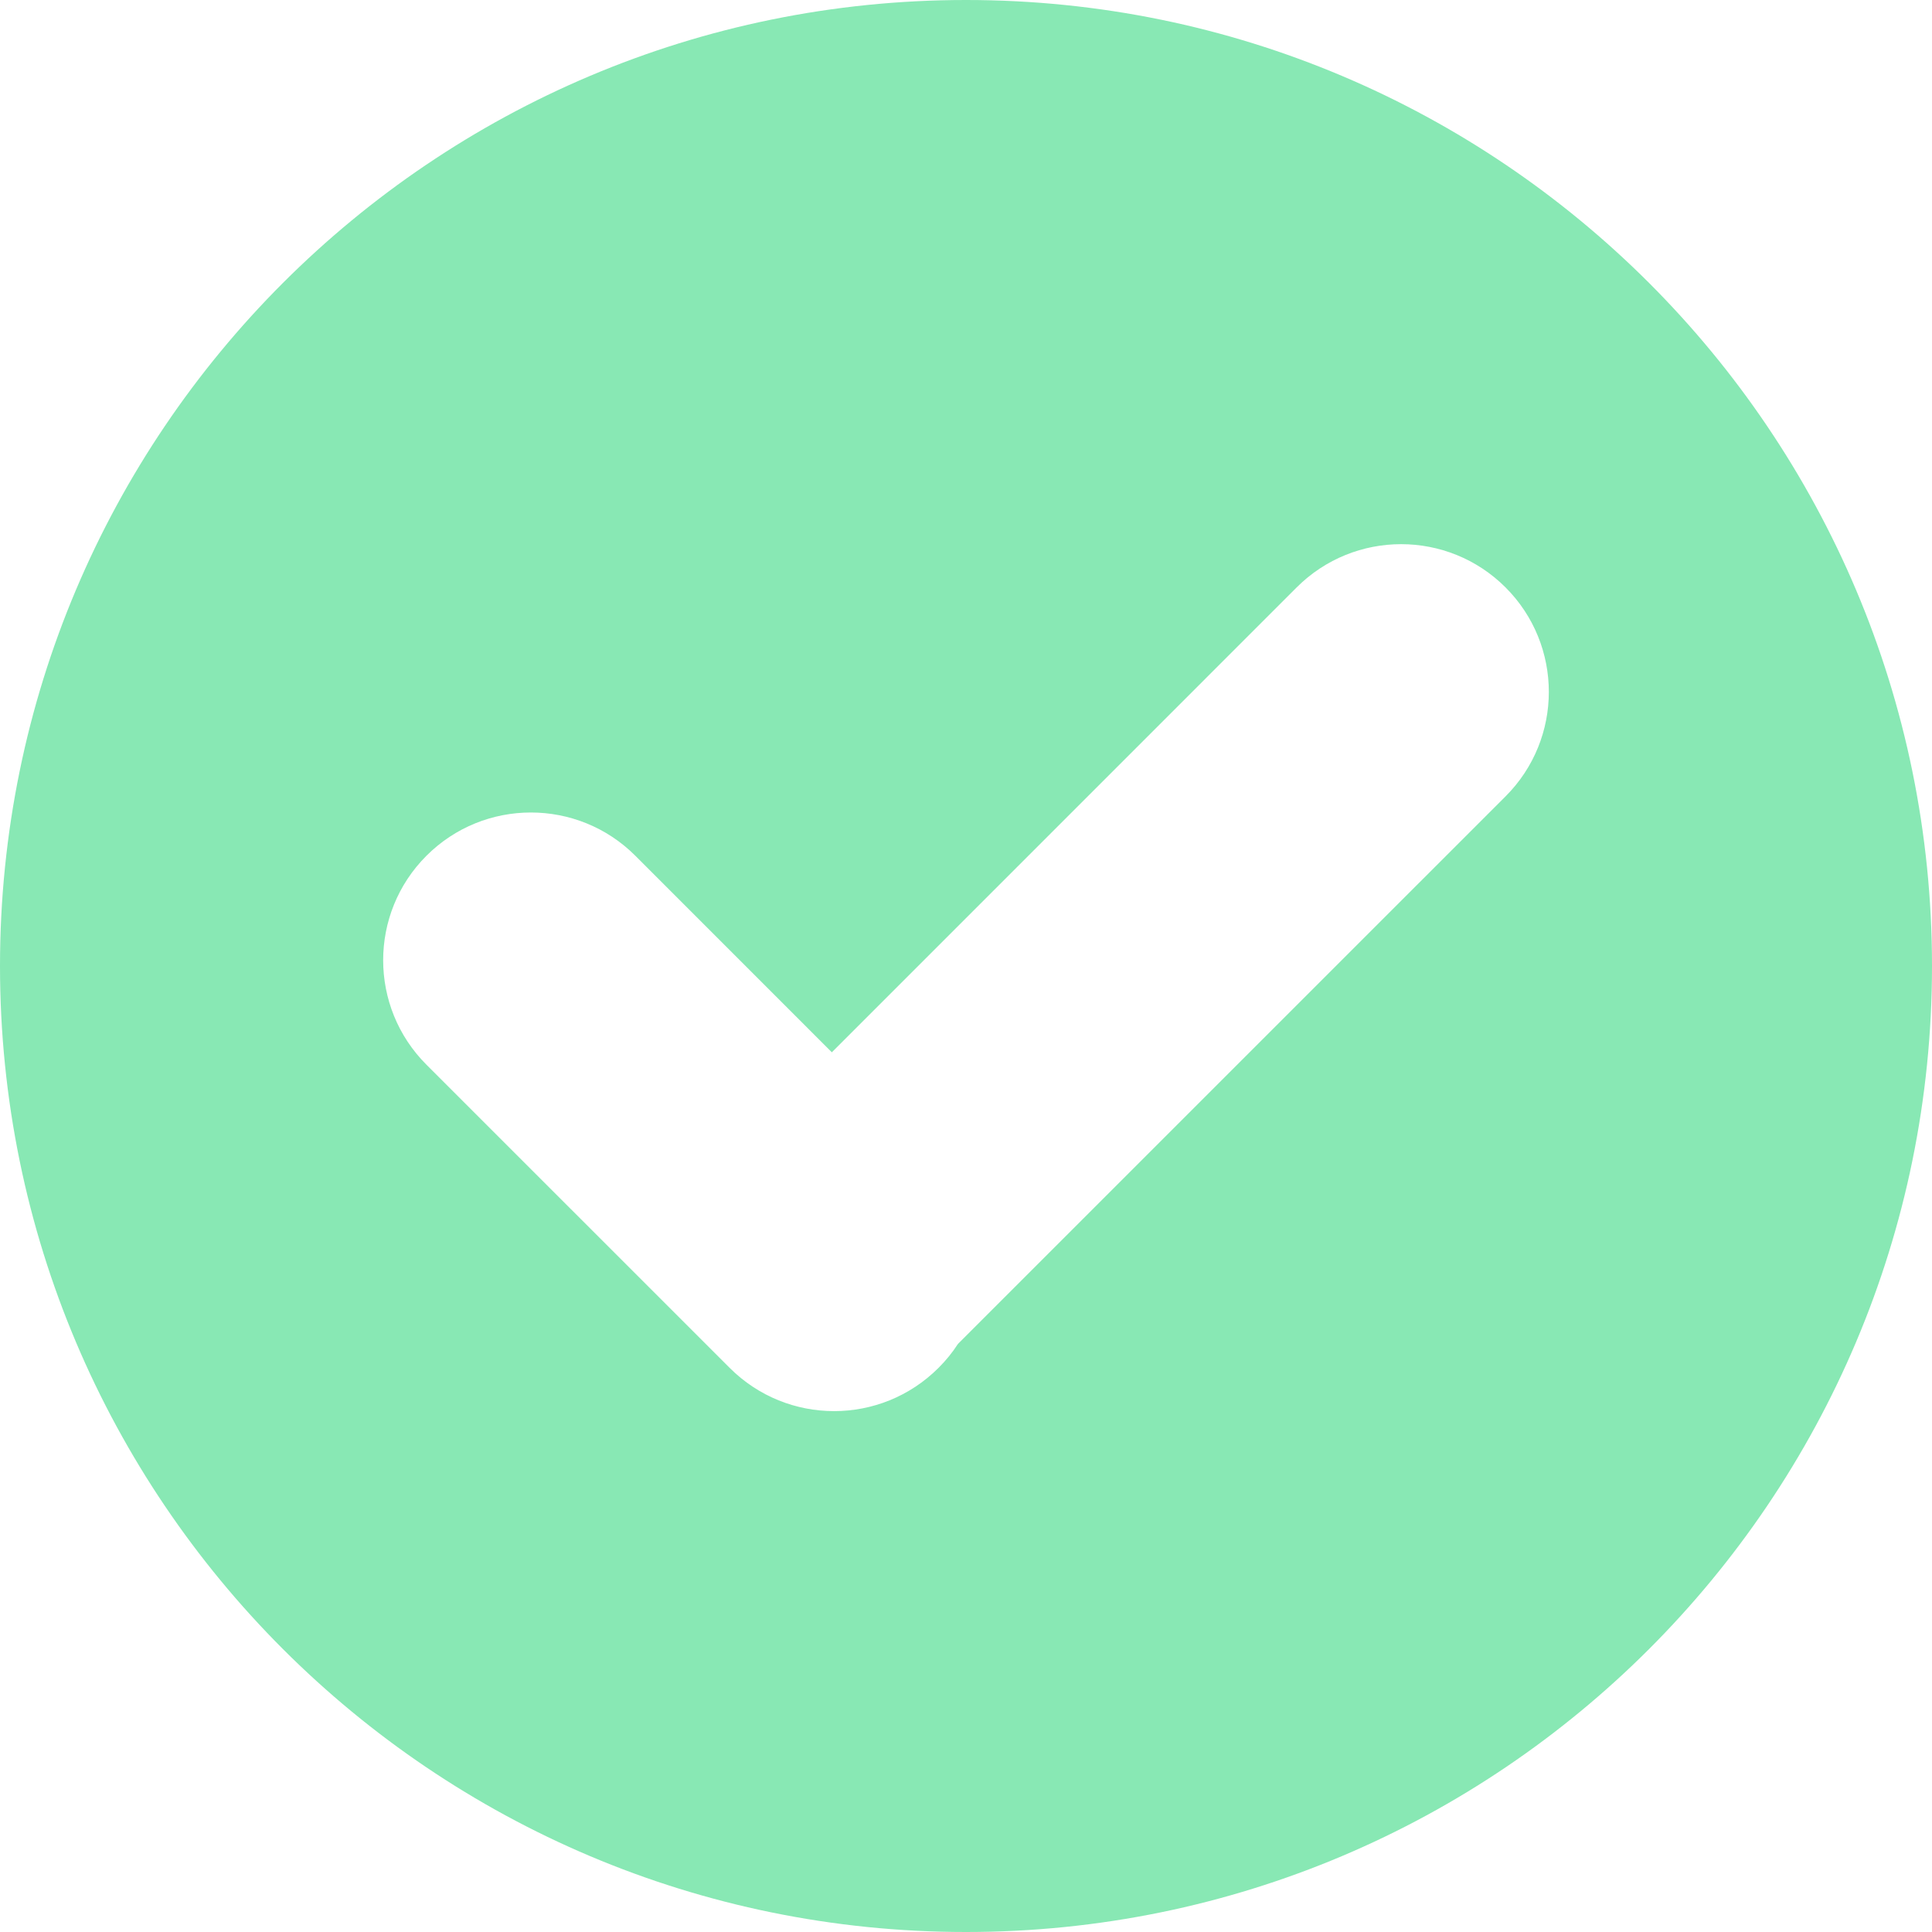 <svg width="36" height="36" viewBox="0 0 36 36" fill="none" xmlns="http://www.w3.org/2000/svg">
<path fill-rule="evenodd" clip-rule="evenodd" d="M36 18C36 27.941 27.941 36 18 36C8.059 36 0 27.941 0 18C0 8.059 8.059 0 18 0C27.941 0 36 8.059 36 18ZM7.946 19.839C6.871 18.764 6.871 17.021 7.946 15.946C9.021 14.871 10.764 14.871 11.839 15.946L15.5 19.608L24.161 10.946C25.236 9.871 26.979 9.871 28.054 10.946C29.129 12.021 29.129 13.764 28.054 14.839L17.85 25.042C17.748 25.2 17.627 25.35 17.488 25.488C16.413 26.563 14.671 26.563 13.596 25.488L7.946 19.839Z" fill="#88E8B4"/>
</svg>
